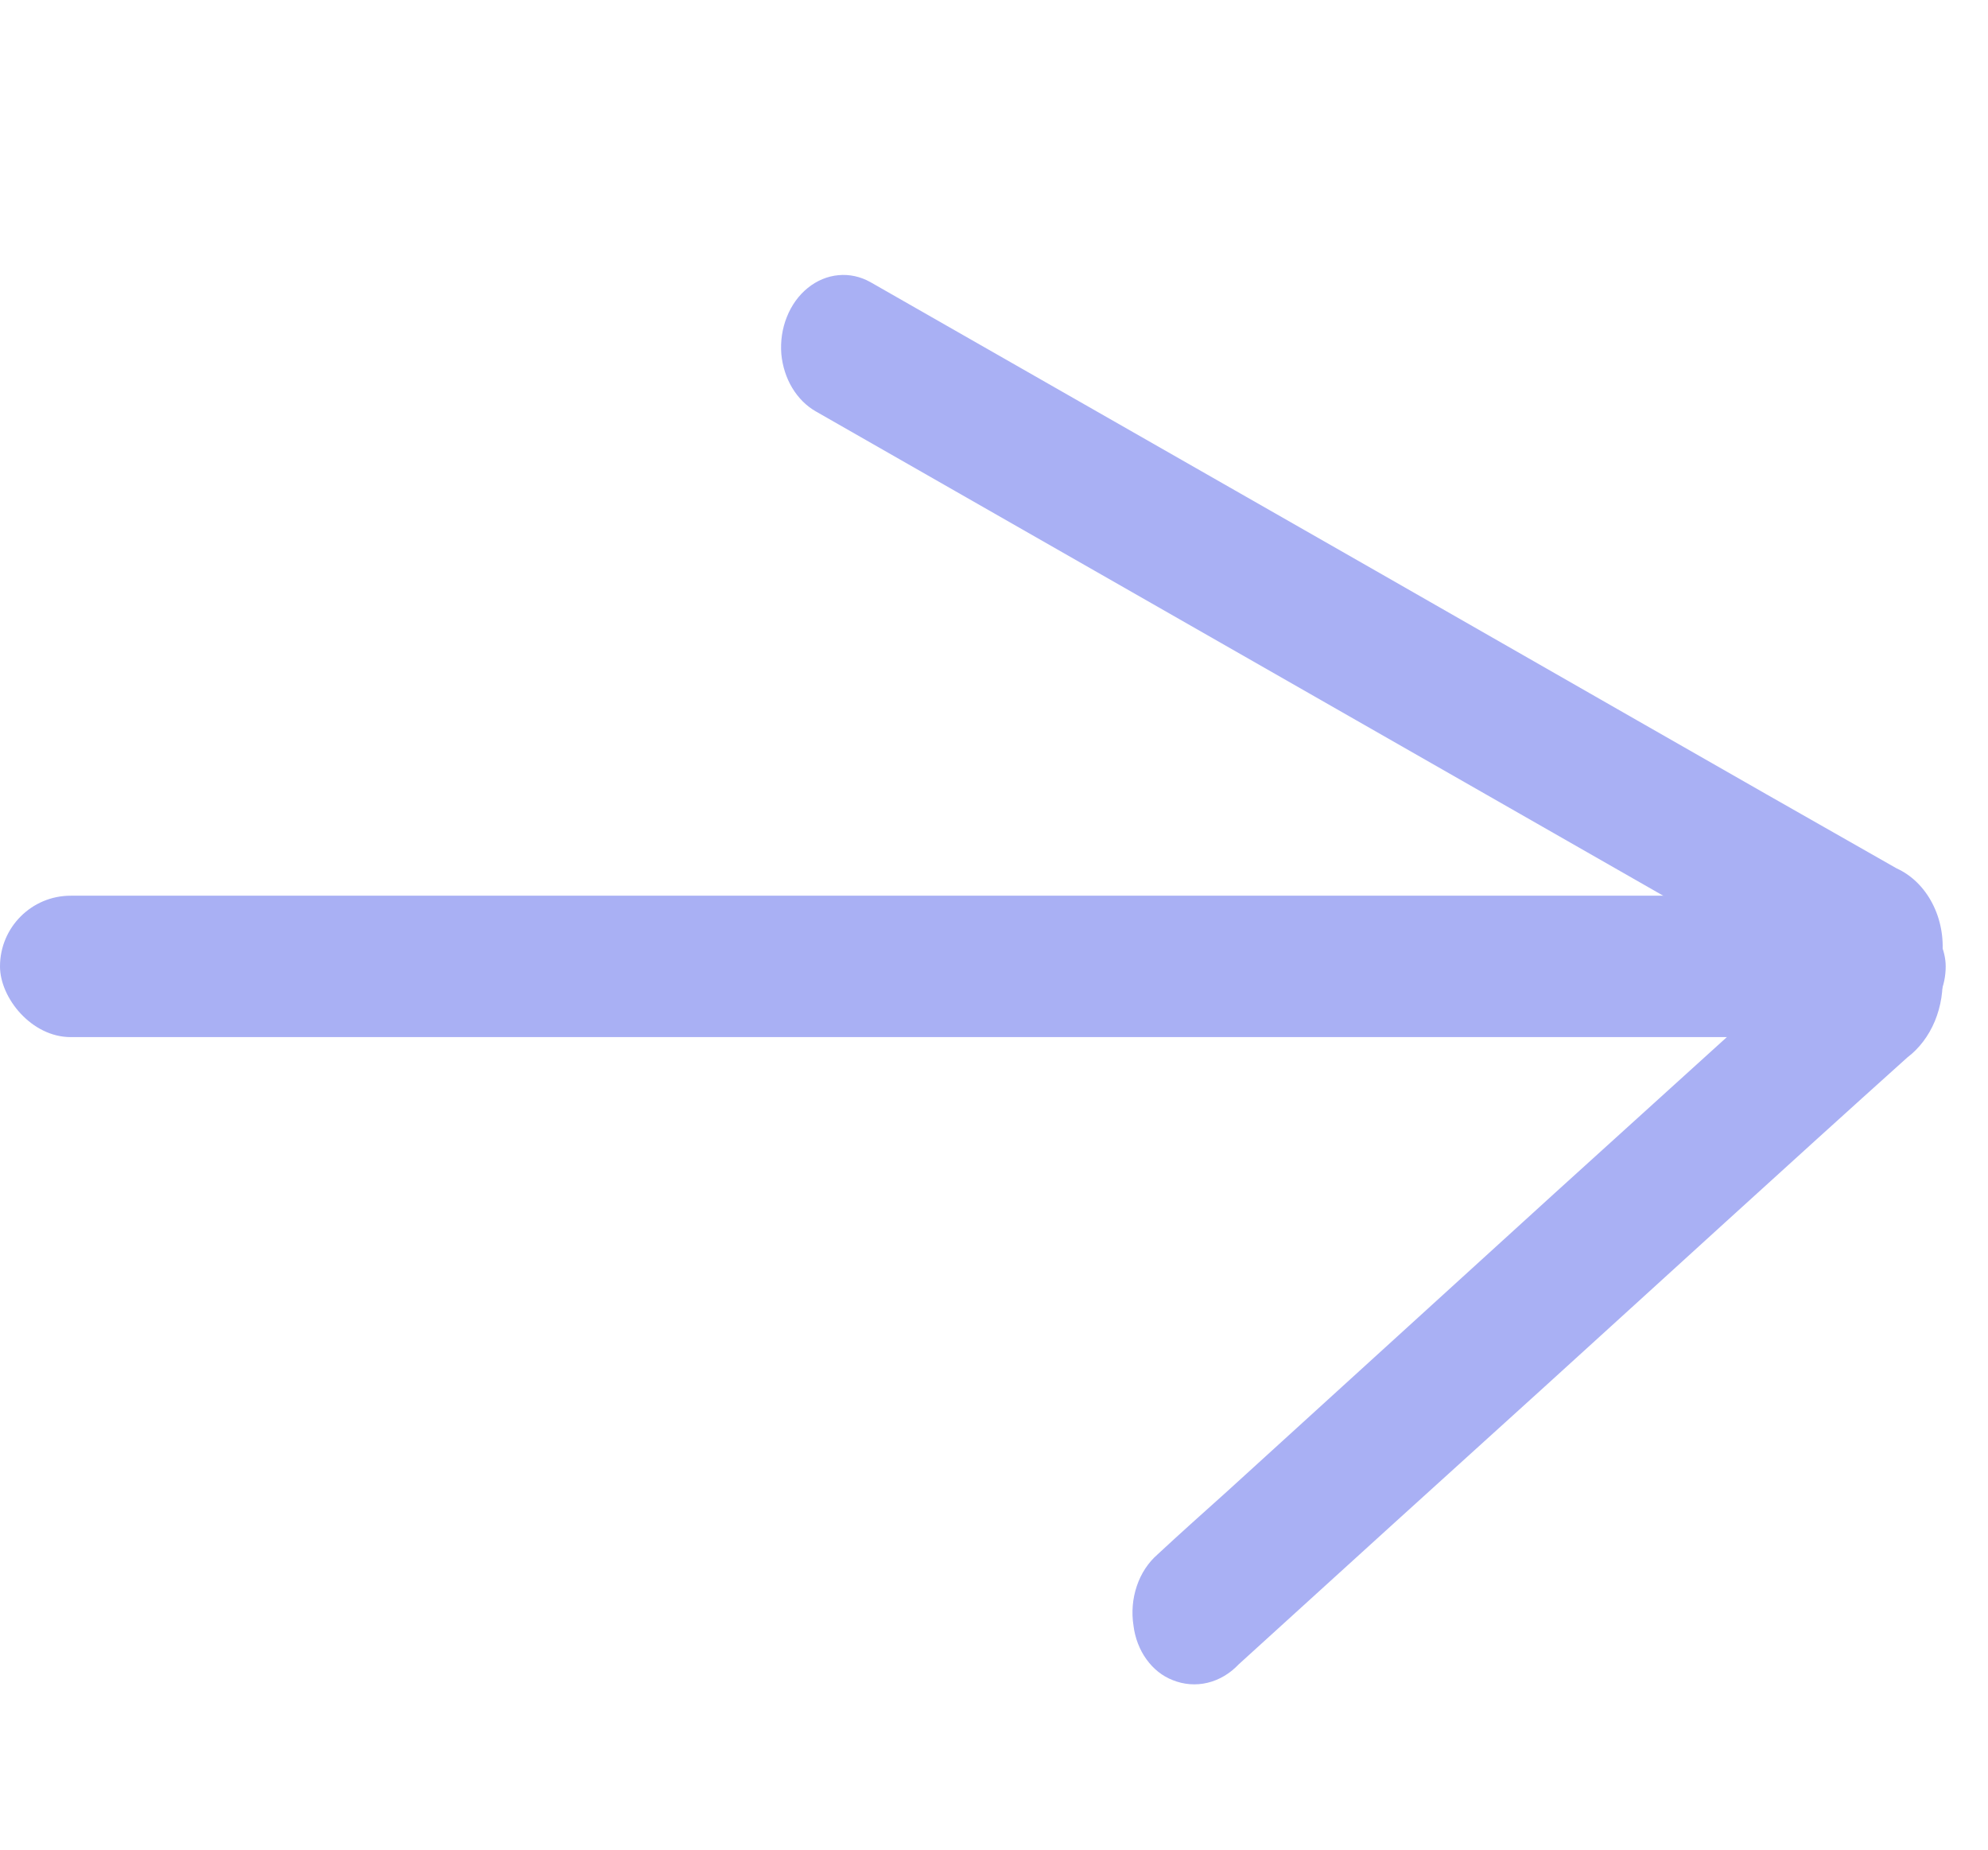 <svg width="43" height="40" viewBox="0 0 43 40" fill="none" xmlns="http://www.w3.org/2000/svg">
<path d="M26.792 35.993C28.994 33.989 31.198 31.989 33.404 29.993C36.021 27.617 38.627 25.23 41.254 22.869C41.511 22.675 41.717 22.403 41.85 22.083C41.983 21.763 42.039 21.406 42.012 21.052C42.006 20.924 42.005 20.796 42.011 20.668C42.048 20.271 41.972 19.871 41.793 19.53C41.615 19.189 41.345 18.925 41.025 18.78C37.266 16.647 33.514 14.49 29.759 12.345C26.116 10.263 22.471 8.181 18.825 6.1C18.61 5.98 18.372 5.928 18.134 5.951C17.896 5.973 17.668 6.068 17.472 6.227C17.276 6.385 17.12 6.601 17.02 6.853C16.919 7.104 16.878 7.382 16.9 7.658C16.925 7.921 17.006 8.173 17.136 8.389C17.267 8.606 17.442 8.781 17.646 8.897L37.263 20.106C37.783 20.403 38.303 20.701 38.868 21.027C38.728 21.166 38.628 21.274 38.518 21.371L33.627 25.803L26.537 32.257C26.035 32.708 25.533 33.154 25.037 33.616C24.836 33.791 24.68 34.027 24.589 34.299C24.497 34.571 24.472 34.867 24.517 35.154C24.55 35.422 24.647 35.675 24.797 35.883C24.946 36.091 25.142 36.247 25.364 36.333C25.606 36.431 25.867 36.451 26.118 36.391C26.369 36.331 26.602 36.194 26.792 35.993Z" fill="#A9B0F4"/>
<rect x="0" y="19.37" width="42.085" height="3.058" rx="1.529" fill="#A9B0F4"/>
</svg>
